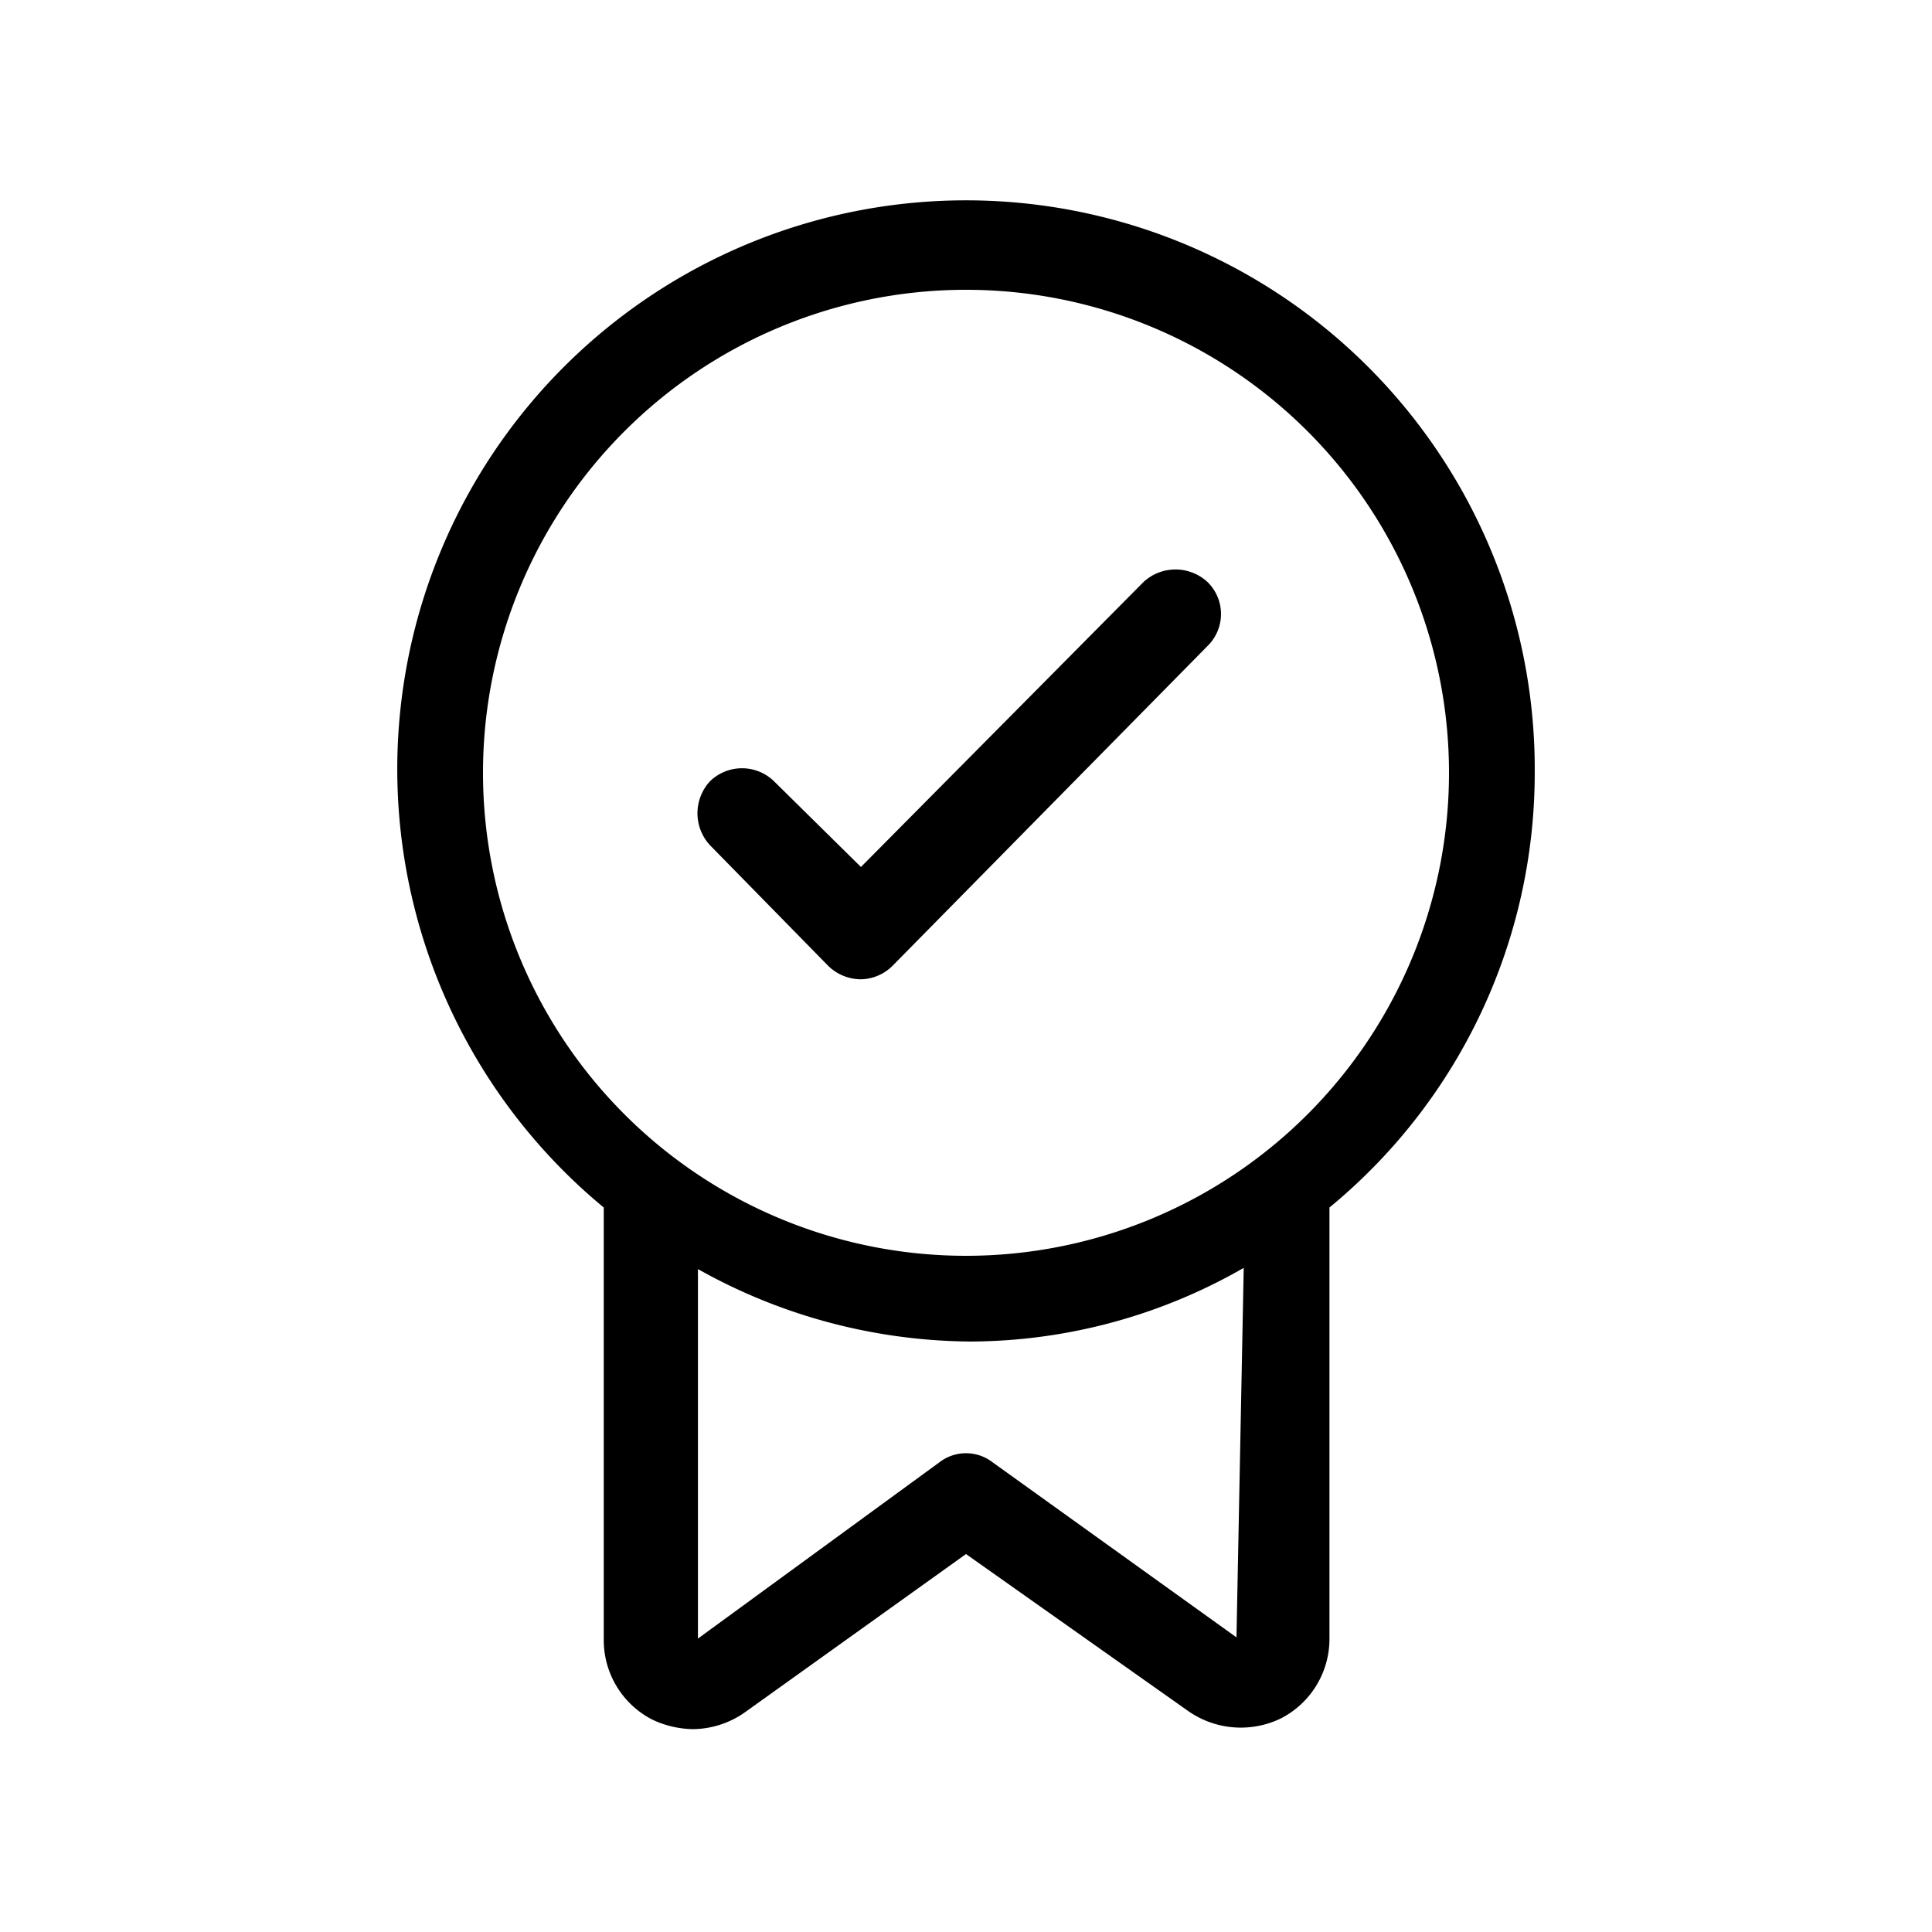 <svg xmlns="http://www.w3.org/2000/svg" viewBox="0 0 16 16"><path d="M12.71 6.4A4.71 4.71 0 1 0 5 10v3.58a.74.74 0 0 0 .4.66.81.81 0 0 0 .34.08.76.76 0 0 0 .43-.14L8 12.87l1.84 1.3a.76.76 0 0 0 .77.06.74.74 0 0 0 .4-.66V10a4.66 4.66 0 0 0 1.7-3.6zM4 6.4a4 4 0 1 1 4 4 4 4 0 0 1-4-4zm6.24 7.16l-2.02-1.45a.36.36 0 0 0-.44 0l-2 1.46v-3.06a4.67 4.67 0 0 0 2.26.6 4.57 4.57 0 0 0 2.26-.61z"/><path d="M6.86 8a.39.39 0 0 0 .27.11.38.38 0 0 0 .26-.11L10 5.35a.37.37 0 0 0 0-.53.39.39 0 0 0-.53 0L7.13 7.18l-.72-.71a.38.38 0 0 0-.53 0 .39.39 0 0 0 0 .53z"/></svg>